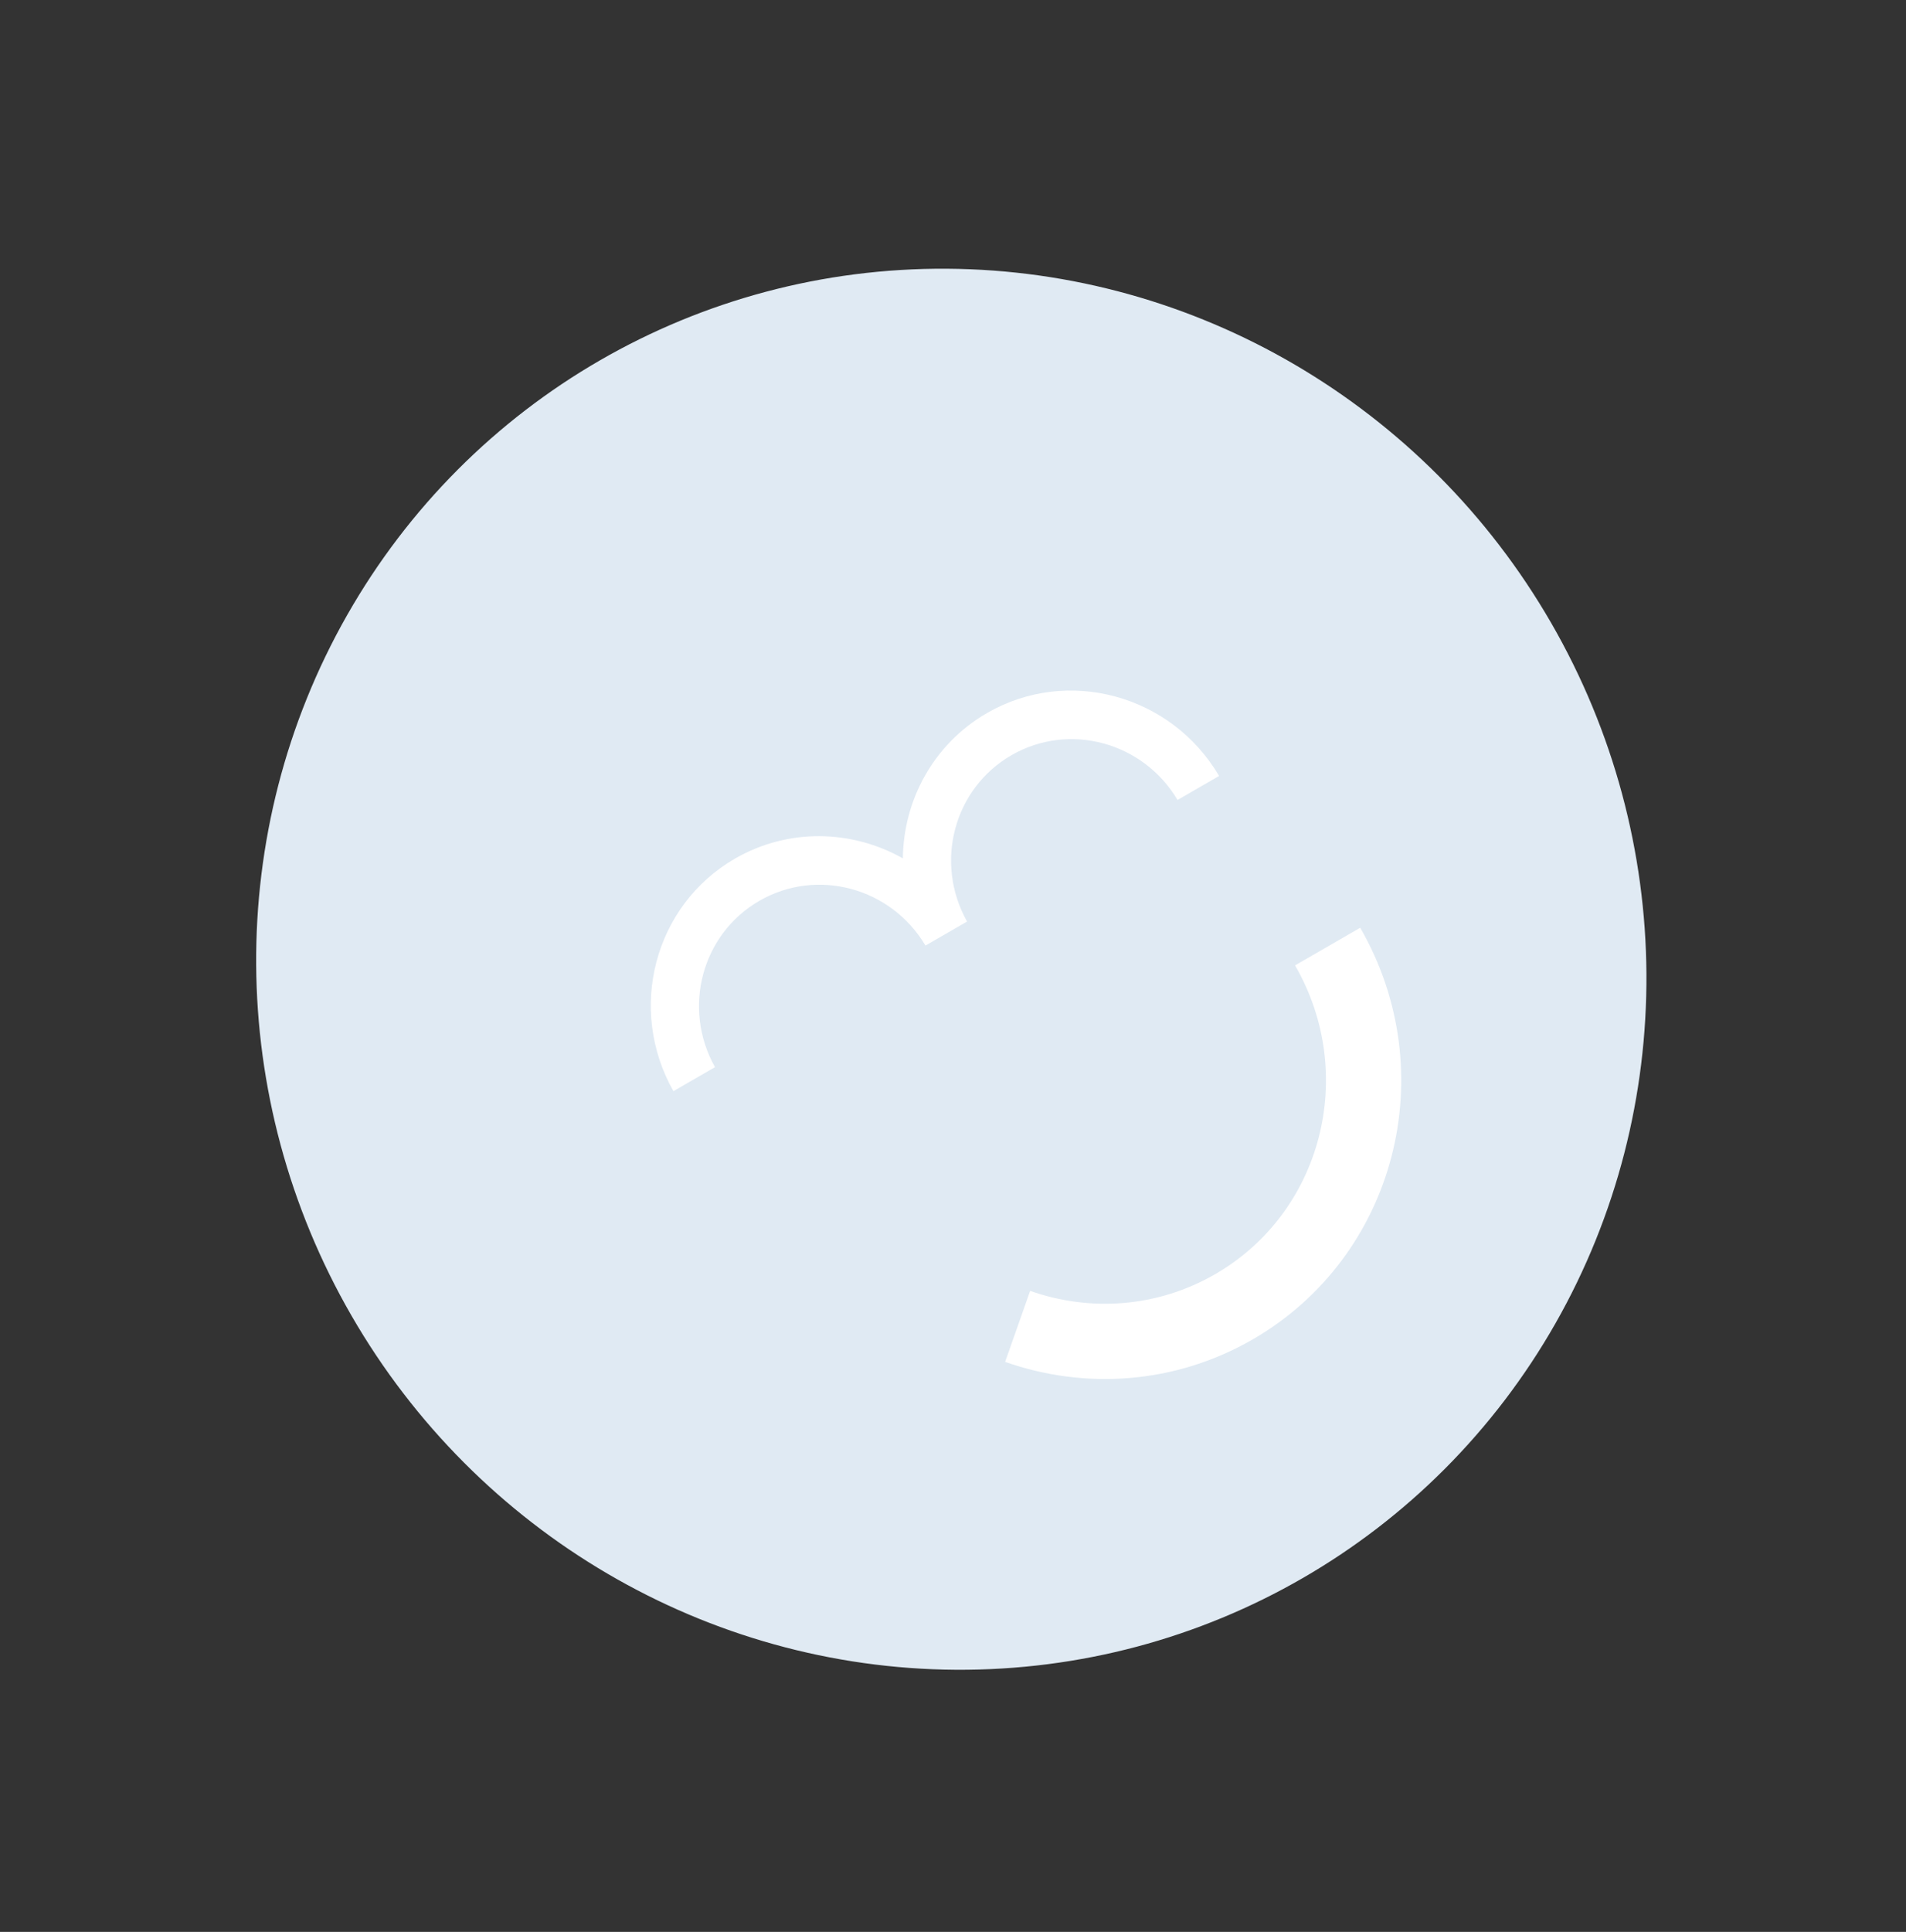 <svg width="76" height="77" viewBox="0 0 76 77" fill="none" xmlns="http://www.w3.org/2000/svg">
<rect x="0" y="0" width="76" height="77" fill="#333333" stroke="none"/>
<ellipse cx="37.932" cy="38.631" rx="27.616" ry="28.022" transform="rotate(-30 37.932 38.631)" fill="#E0EAF3"/>
<path d="M52.938 37.727C55.855 42.781 54.183 49.208 49.203 52.084C46.485 53.653 43.344 53.84 40.577 52.865" stroke="white" stroke-width="3"/>
<path fill-rule="evenodd" clip-rule="evenodd" d="M26.852 43.49C24.999 40.217 26.09 36.079 29.306 34.222C31.441 32.99 33.978 33.071 36.001 34.212C36.024 31.89 37.223 29.652 39.357 28.419C42.573 26.562 46.703 27.687 48.611 30.927L46.953 31.884C45.581 29.573 42.629 28.773 40.329 30.101C38.028 31.43 37.245 34.386 38.561 36.73L36.902 37.687C35.531 35.376 32.578 34.576 30.278 35.904C27.977 37.233 27.194 40.189 28.51 42.533L26.852 43.49Z" fill="white"/>
</svg>
